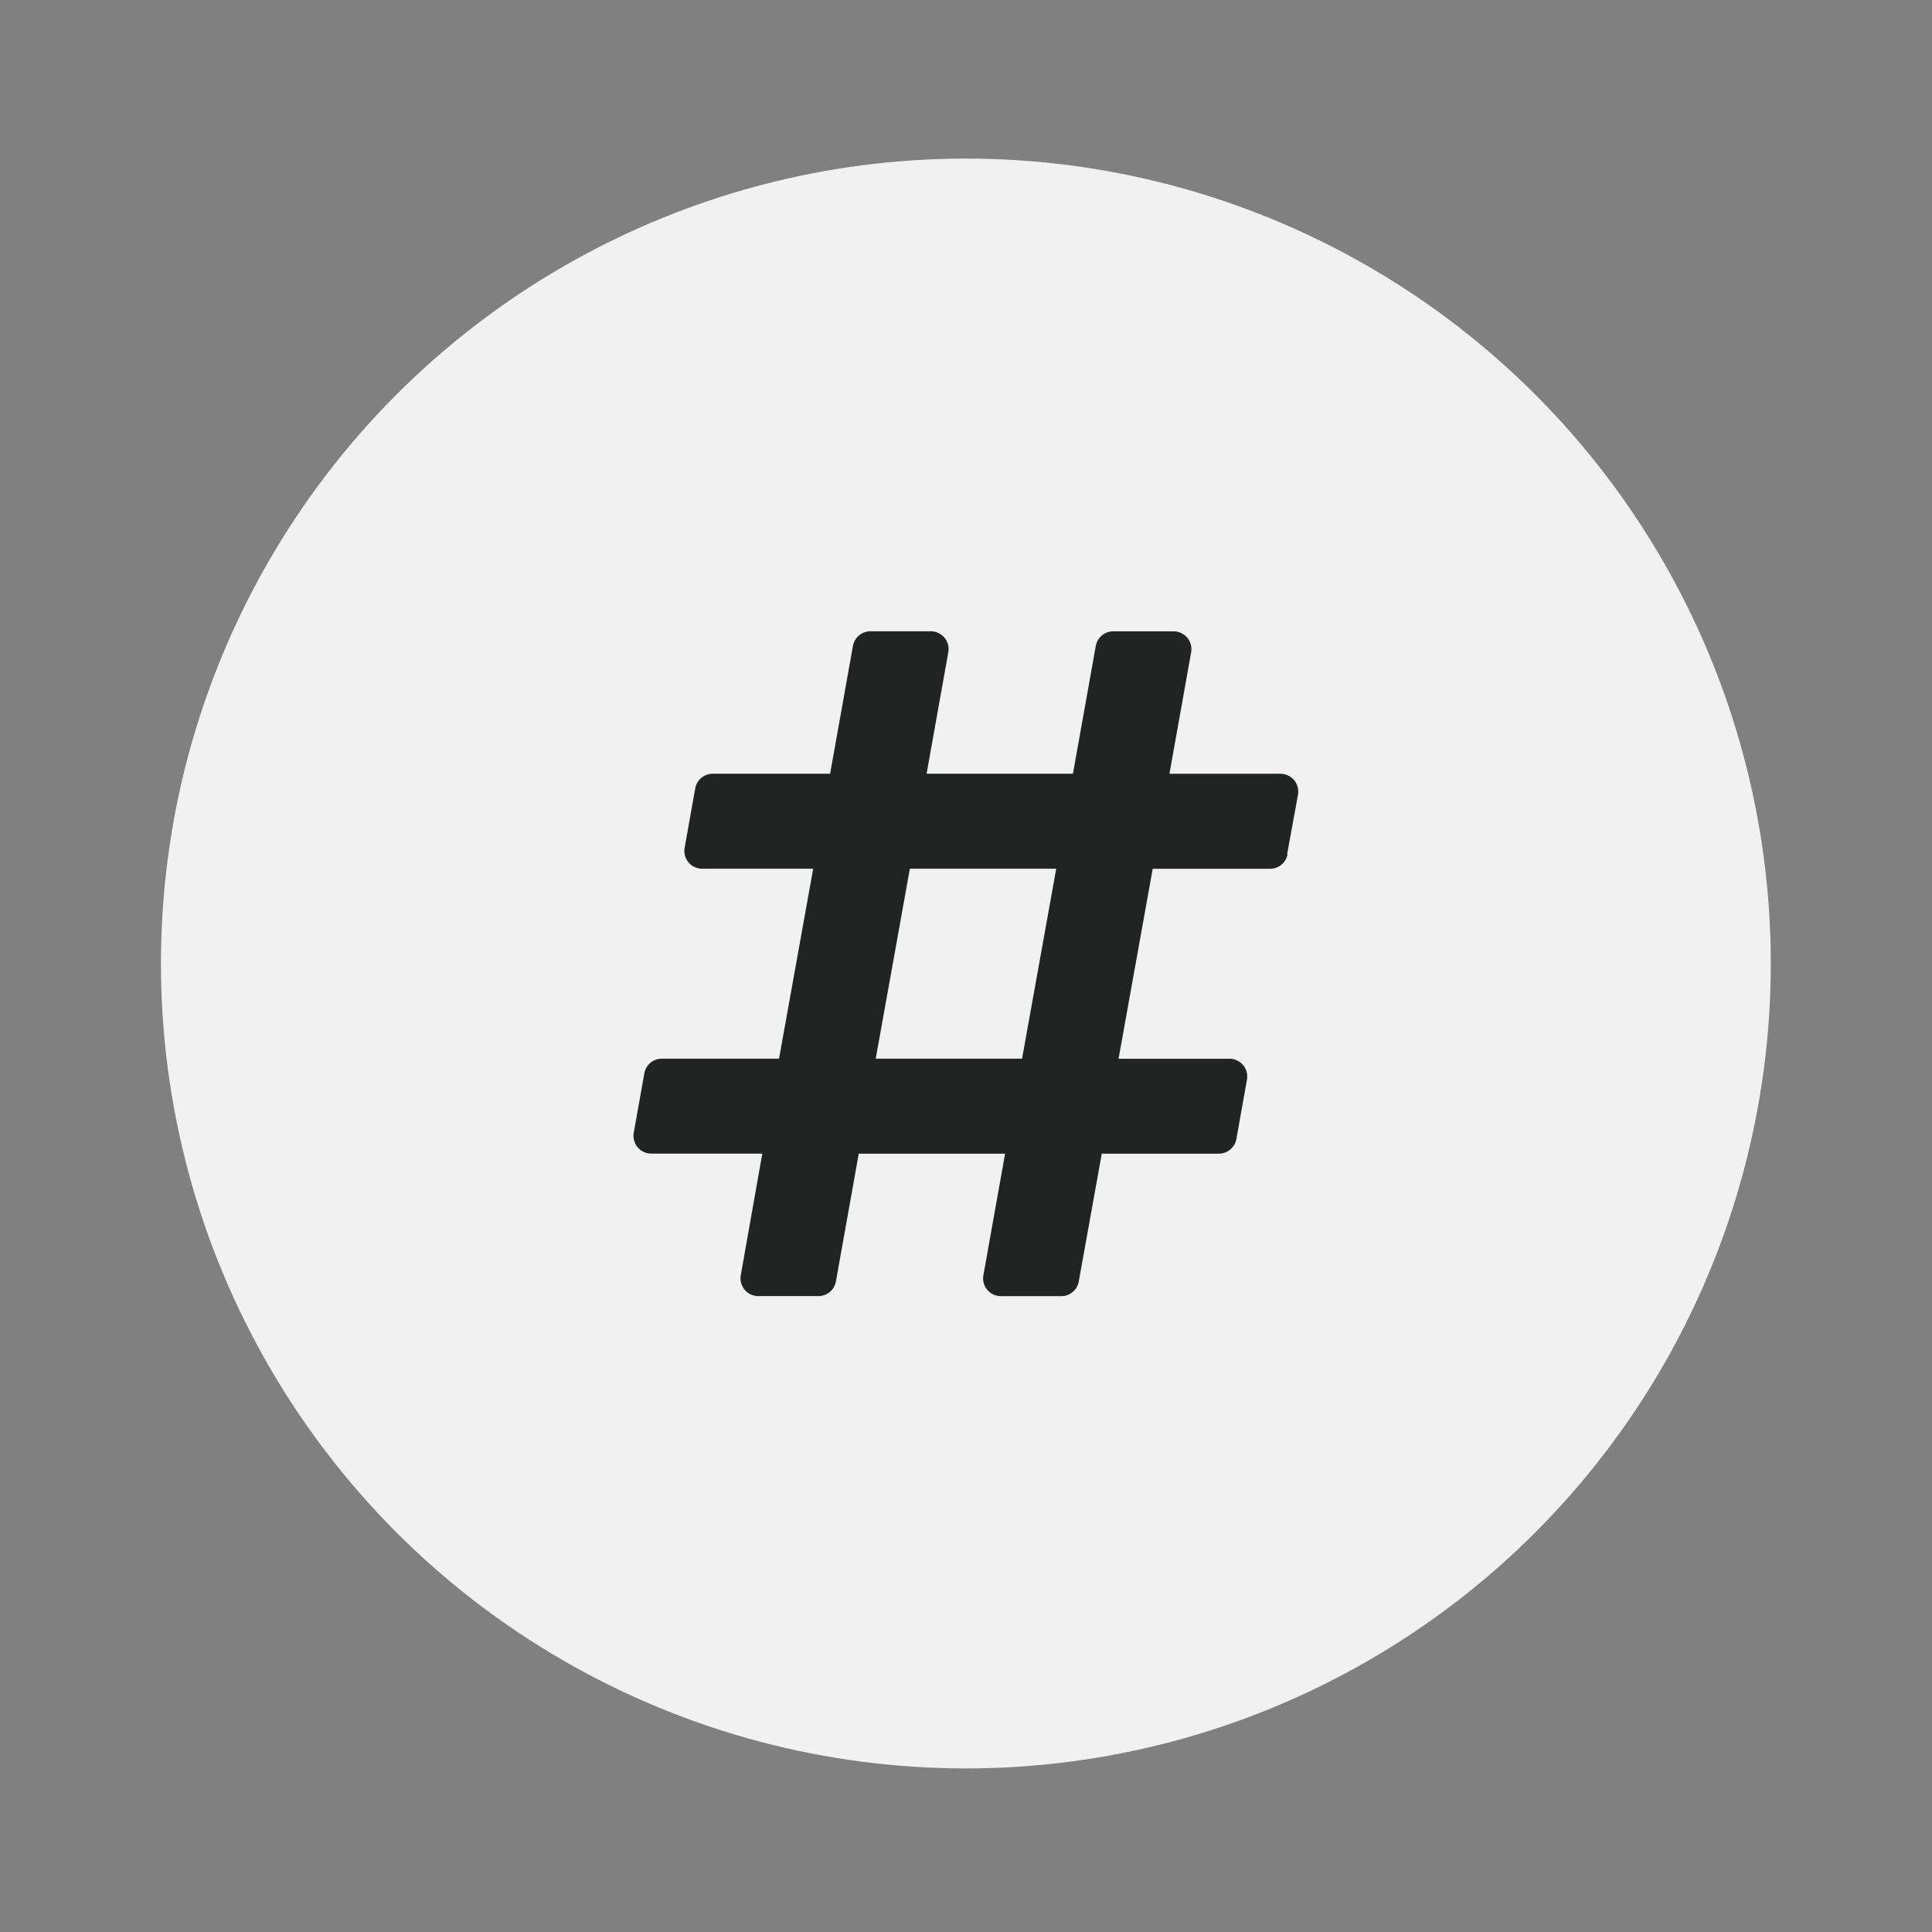 <?xml version="1.0" encoding="UTF-8"?>
<!-- Created with Inkscape (http://www.inkscape.org/) -->
<svg width="120" height="120" version="1.1" viewBox="0 0 120 120" xmlns="http://www.w3.org/2000/svg">
 <rect x="0" y="0" width="120" height="120" fill="#808080" stroke="none"/>
 <g transform="matrix(3.03 0 0 3.03 -20.303 -1641.5)" data-name="Grupo 2080">
  <circle transform="translate(10,545)" cx="16.5" cy="16.5" r="16.5" fill="#f1f1f1" data-name="Elipse 140"/>
  <path id="Icon_awesome-hashtag" transform="translate(19.686 552.44)" d="m13.4 6.816 0.222-1.216a0.365 0.365 0 0 0-0.359-0.429h-2.276l0.445-2.491a0.365 0.365 0 0 0-0.359-0.429h-1.237a0.365 0.365 0 0 0-0.359 0.3l-0.468 2.619h-3l0.445-2.491a0.365 0.365 0 0 0-0.359-0.429h-1.237a0.365 0.365 0 0 0-0.359 0.3l-0.468 2.62h-2.406a0.365 0.365 0 0 0-0.359 0.3l-0.217 1.218a0.365 0.365 0 0 0 0.359 0.429h2.276l-0.7 3.894h-2.402a0.365 0.365 0 0 0-0.359 0.3l-0.217 1.217a0.365 0.365 0 0 0 0.359 0.429h2.276l-0.441 2.492a0.365 0.365 0 0 0 0.359 0.429h1.232a0.365 0.365 0 0 0 0.359-0.3l0.468-2.619h3l-0.445 2.491a0.365 0.365 0 0 0 0.359 0.429h1.237a0.365 0.365 0 0 0 0.359-0.3l0.472-2.621h2.4a0.365 0.365 0 0 0 0.359-0.3l0.217-1.217a0.365 0.365 0 0 0-0.359-0.429h-2.273l0.7-3.894h2.406a0.365 0.365 0 0 0 0.359-0.3zm-5.434 4.195h-3l0.7-3.894h3z" fill="#222423" data-name="Icon awesome-hashtag"/>
 </g>
</svg>
